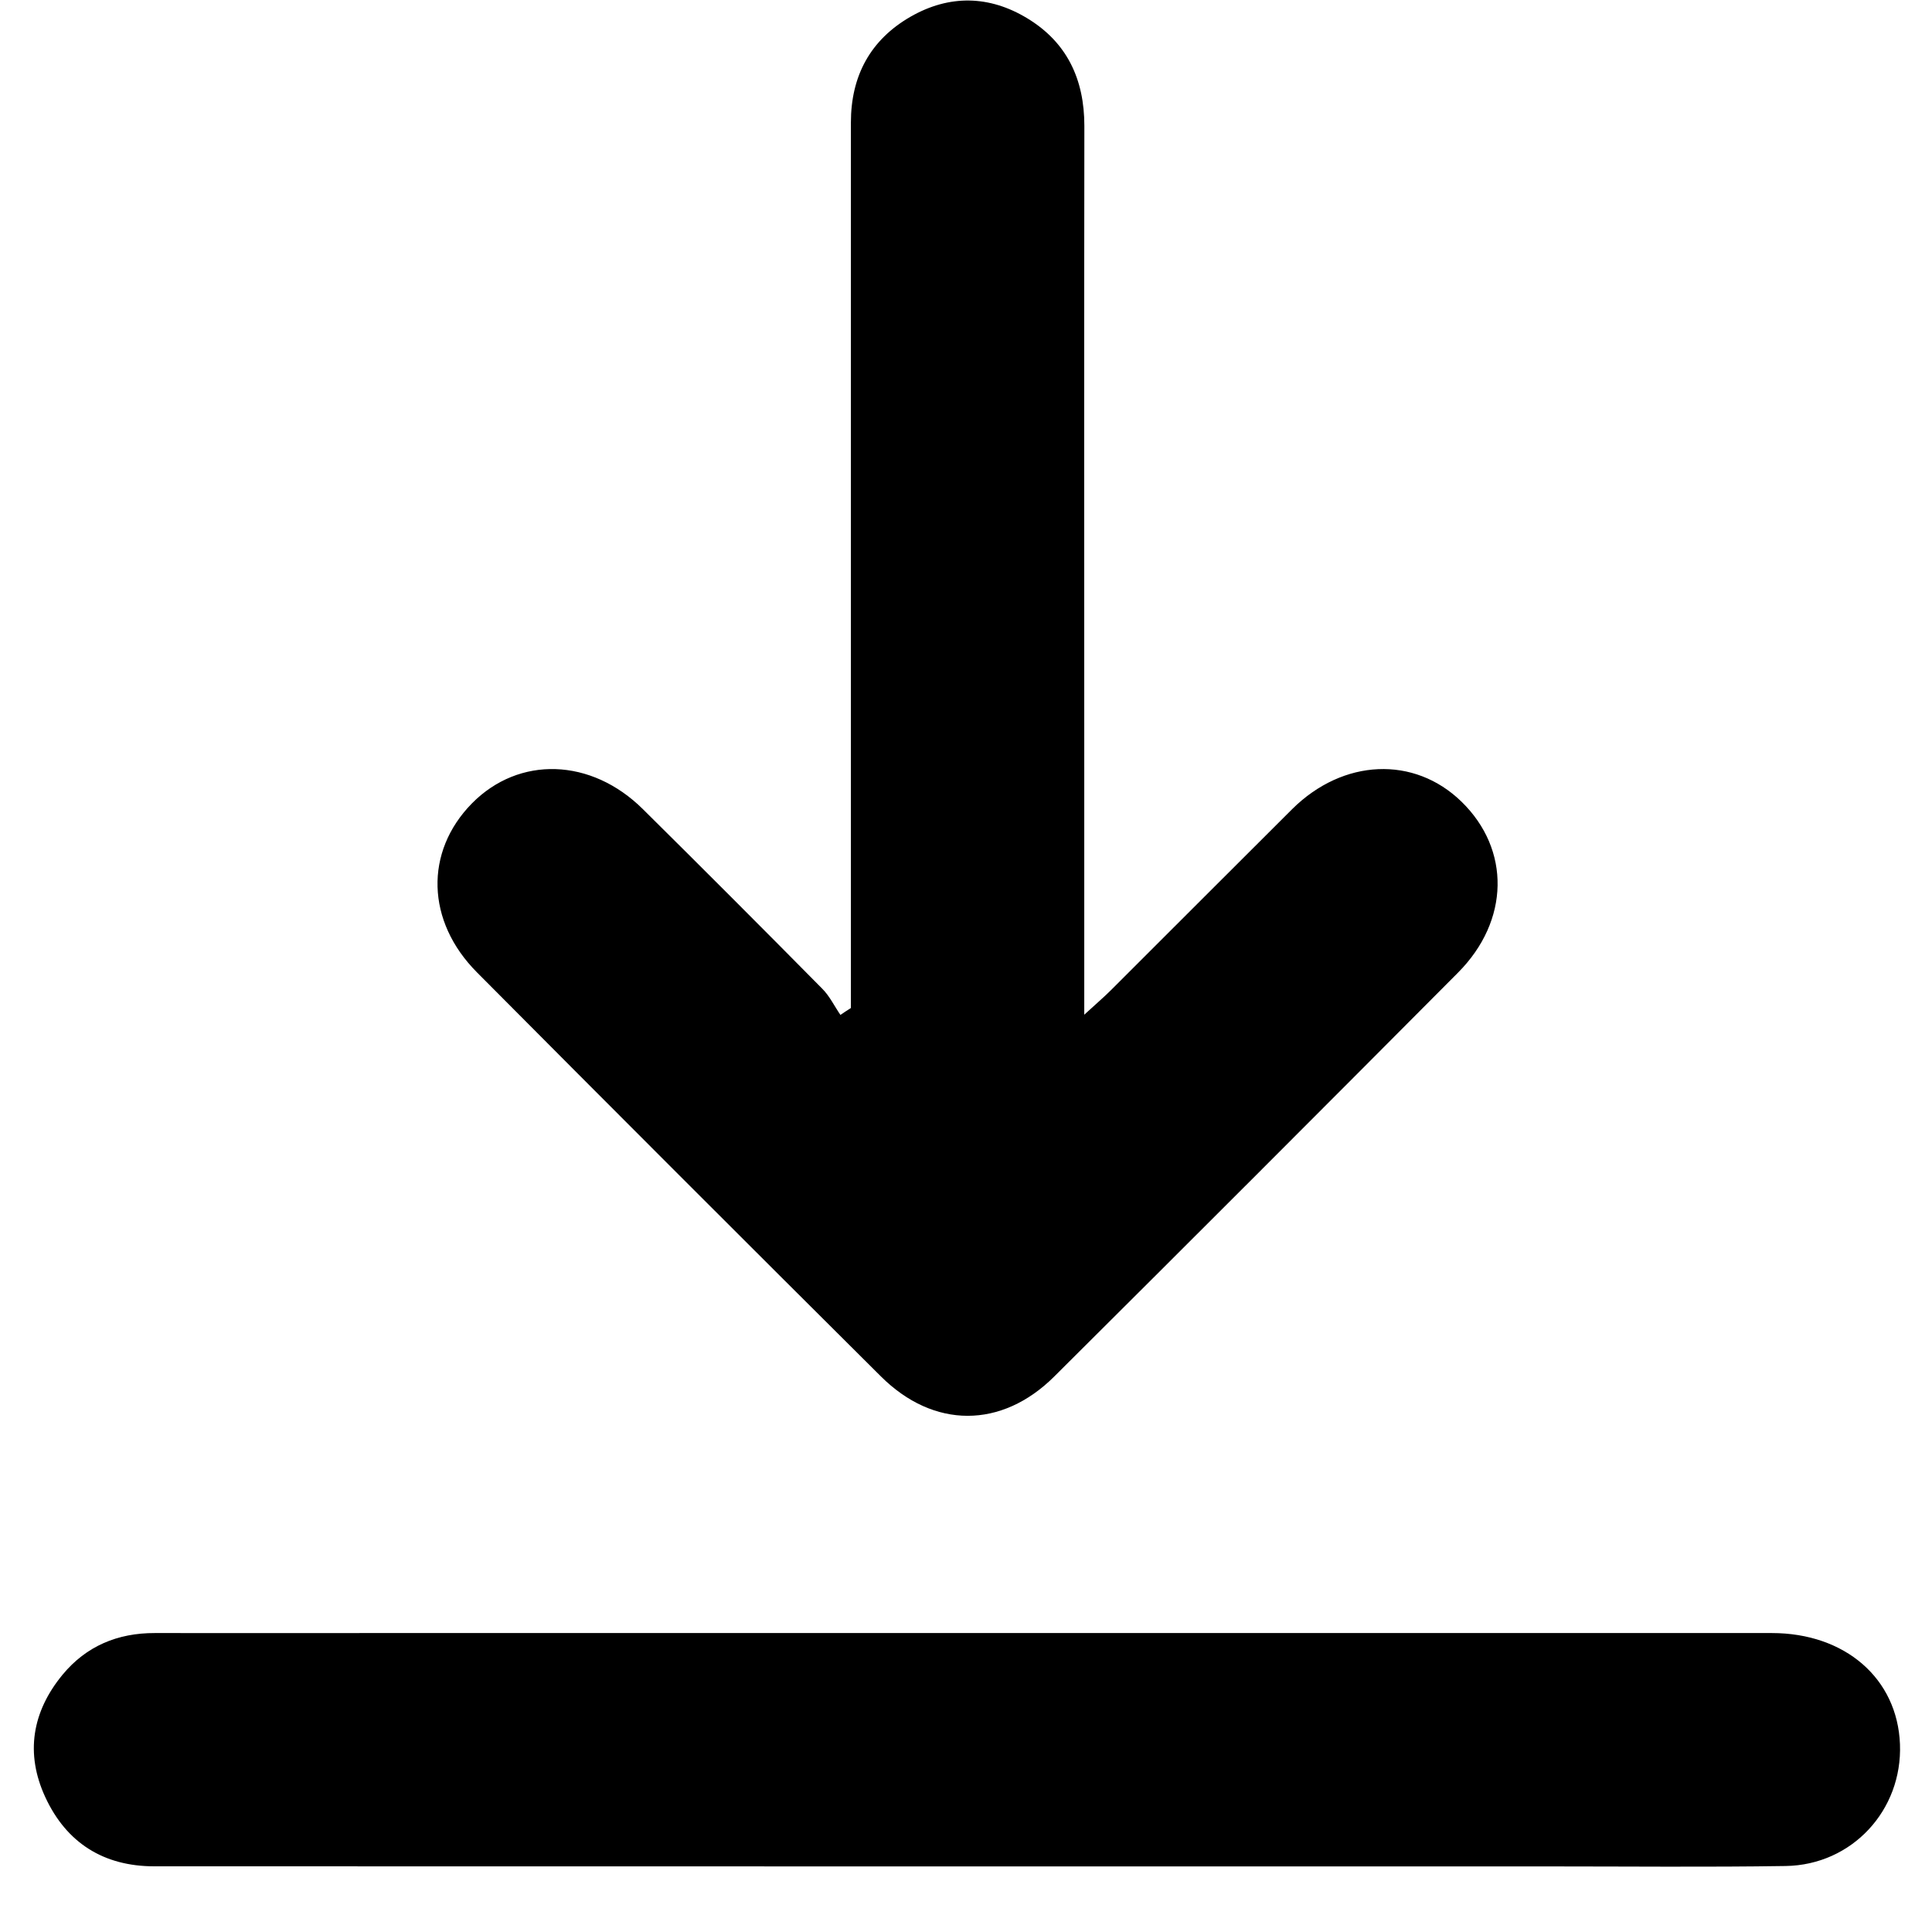 <svg width="19" height="19" viewBox="0 0 19 19" fill="none" xmlns="http://www.w3.org/2000/svg">
<path d="M8.368 9.913C8.368 9.809 8.368 9.705 8.368 9.602C8.368 6.803 8.368 4.005 8.368 1.206C8.368 0.747 8.559 0.391 8.957 0.163C9.337 -0.054 9.729 -0.046 10.101 0.179C10.494 0.416 10.664 0.781 10.664 1.238C10.661 3.34 10.663 5.441 10.663 7.542C10.663 8.333 10.663 9.124 10.663 9.979C10.778 9.873 10.854 9.809 10.924 9.739C11.519 9.146 12.112 8.55 12.708 7.957C13.209 7.46 13.908 7.431 14.373 7.884C14.856 8.354 14.848 9.054 14.338 9.566C13.018 10.893 11.694 12.218 10.367 13.538C9.849 14.053 9.181 14.052 8.663 13.536C7.336 12.216 6.012 10.892 4.692 9.564C4.189 9.06 4.175 8.376 4.64 7.902C5.103 7.431 5.814 7.452 6.324 7.959C6.914 8.543 7.502 9.132 8.086 9.723C8.159 9.796 8.206 9.895 8.265 9.981C8.299 9.958 8.333 9.935 8.368 9.913Z" fill="black"/>
<path d="M9.483 18.355C6.828 18.355 4.172 18.355 1.517 18.354C1.02 18.354 0.654 18.124 0.446 17.675C0.246 17.244 0.316 16.833 0.615 16.47C0.848 16.188 1.157 16.059 1.523 16.06C2.277 16.061 3.032 16.06 3.786 16.06C8.333 16.06 12.879 16.059 17.424 16.06C18.147 16.06 18.66 16.508 18.685 17.153C18.71 17.802 18.214 18.341 17.561 18.351C16.788 18.363 16.014 18.355 15.241 18.355C13.322 18.355 11.402 18.355 9.483 18.355Z" fill="black"/>
</svg>
